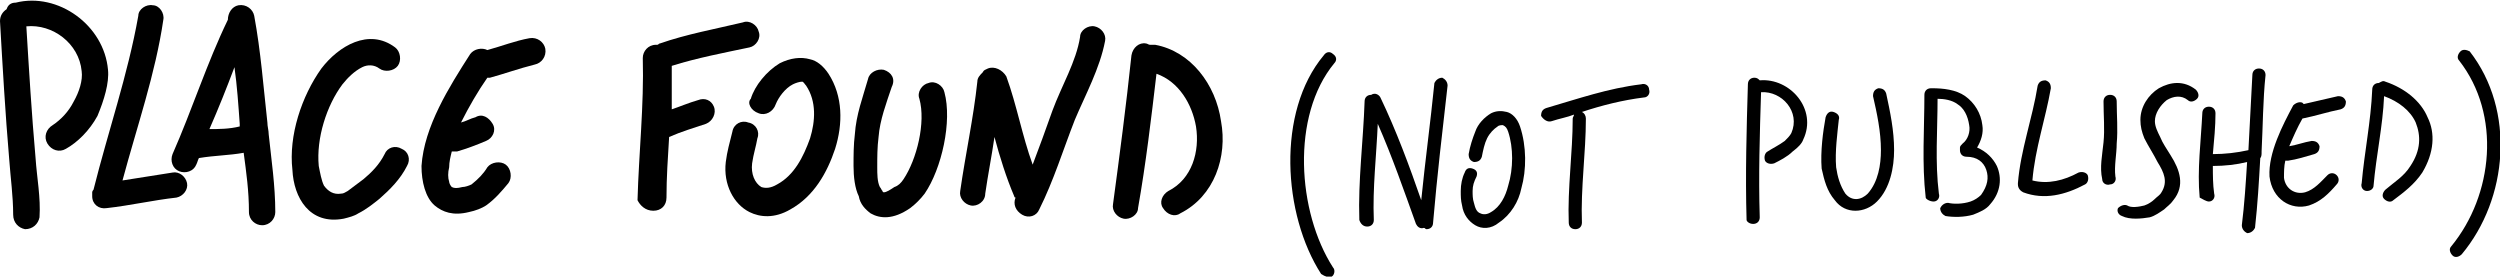 <?xml version="1.0" encoding="utf-8"?>
<!-- Generator: Adobe Illustrator 24.2.0, SVG Export Plug-In . SVG Version: 6.00 Build 0)  -->
<svg version="1.1" id="Calque_1" xmlns="http://www.w3.org/2000/svg" xmlns:xlink="http://www.w3.org/1999/xlink" x="0px" y="0px"
	 viewBox="0 0 189.8 21" style="enable-background:new 0 0 189.8 21;" xml:space="preserve">
<style type="text/css">
	.st0{fill-rule:evenodd;clip-rule:evenodd;}
</style>
<g>
	<path class="st0" d="M8.2,5.3c-0.3-3.4-3.8-5.9-7-5.1C0.8,0.2,0.6,0.4,0.5,0.7C0.2,0.9,0,1.2,0,1.6c0.2,3.5,0.4,7,0.7,10.5
		C0.8,13.5,1,14.9,1,16.3c0,0.6,0.4,1,0.9,1.1c0.6,0,1-0.4,1.1-0.9c0.1-1.5-0.2-3-0.3-4.5C2.4,8.6,2.2,5.3,2,2c2-0.2,4,1.3,4.2,3.4
		C6.3,6.1,6,7,5.6,7.7C5.2,8.5,4.6,9.1,4,9.5c-0.5,0.3-0.7,0.9-0.4,1.4c0.3,0.5,0.9,0.7,1.4,0.4c0.9-0.5,1.8-1.4,2.4-2.5
		C7.9,7.6,8.3,6.3,8.2,5.3z"/>
	<path class="st0" d="M7,14.6c0,0.1,0,0.2,0,0.3c0,0.6,0.5,1,1.1,0.9c1.8-0.2,3.5-0.6,5.3-0.8c0.5-0.1,0.9-0.6,0.8-1.1
		c-0.1-0.5-0.6-0.9-1.1-0.8c-1.3,0.2-2.5,0.4-3.8,0.6c1.1-4.1,2.5-8.1,3.1-12.2c0.1-0.5-0.3-1.1-0.8-1.1c-0.5-0.1-1.1,0.3-1.1,0.8
		C9.7,5.7,8.2,10,7.1,14.4C7,14.5,7,14.6,7,14.6z"/>
	<path class="st0" d="M18.5,11.6c0.2,1.5,0.4,2.9,0.4,4.5c0,0.6,0.5,1,1,1c0.6,0,1-0.5,1-1c0-2-0.3-4-0.5-5.9c0,0,0,0,0,0
		c0,0,0,0,0,0c0-0.3-0.1-0.6-0.1-0.9c-0.3-2.7-0.5-5.4-1-8.1c-0.1-0.5-0.6-0.9-1.2-0.8c-0.5,0.1-0.8,0.6-0.8,1.1c0,0,0,0,0,0
		c-1.6,3.3-2.7,6.8-4.2,10.2c-0.2,0.5,0,1.1,0.5,1.3c0.5,0.2,1.1,0,1.3-0.5c0.1-0.2,0.1-0.3,0.2-0.5C16.3,11.8,17.4,11.8,18.5,11.6z
		 M17.8,5.1c0.2,1.4,0.3,2.9,0.4,4.3c0,0.1,0,0.2,0,0.2c-0.8,0.2-1.6,0.2-2.3,0.2C16.6,8.2,17.2,6.7,17.8,5.1z"/>
	<path class="st0" d="M26.1,16.6c0.4-0.1,0.8-0.2,1.1-0.4c0.6-0.3,1.1-0.7,1.6-1.1c0.8-0.7,1.6-1.5,2.1-2.5c0.3-0.5,0.1-1.1-0.4-1.3
		c-0.5-0.3-1.1-0.1-1.3,0.4c-0.4,0.8-1,1.4-1.6,1.9c-0.4,0.3-0.8,0.6-1.2,0.9c-0.2,0.1-0.3,0.2-0.5,0.2c-0.6,0.1-1-0.2-1.3-0.6
		c-0.2-0.4-0.3-1-0.4-1.5c-0.2-2.1,0.6-4.6,1.8-6.2c0.4-0.5,0.9-1,1.5-1.3c0.4-0.2,0.9-0.2,1.3,0.1c0.4,0.3,1.1,0.2,1.4-0.2
		c0.3-0.4,0.2-1.1-0.2-1.4c-2-1.5-4.3-0.1-5.6,1.6c-1.5,2.1-2.5,5.1-2.2,7.7C22.3,15,23.5,17.1,26.1,16.6z"/>
	<path class="st0" d="M35.6,16.1c0.5-0.1,1-0.3,1.3-0.5c0.7-0.5,1.2-1.1,1.7-1.7c0.3-0.4,0.2-1.1-0.2-1.4c-0.4-0.3-1.1-0.2-1.4,0.2
		c-0.3,0.5-0.7,0.9-1.2,1.3c-0.2,0.1-0.5,0.2-0.7,0.2c-0.4,0.1-0.6,0.1-0.8,0c-0.1-0.1-0.2-0.3-0.2-0.4c-0.1-0.3-0.1-0.7,0-1.1
		c0-0.4,0.1-0.8,0.2-1.2c0.1,0,0.3,0,0.4,0c0.7-0.2,1.5-0.5,2.2-0.8c0.5-0.2,0.8-0.8,0.5-1.3s-0.8-0.8-1.3-0.5
		c-0.4,0.1-0.7,0.3-1.1,0.4c0.6-1.2,1.3-2.4,2-3.4c0.1,0,0.1,0,0.2,0c1.1-0.3,2.2-0.7,3.4-1c0.5-0.1,0.9-0.6,0.8-1.2
		c-0.1-0.5-0.6-0.9-1.2-0.8c-1.1,0.2-2.1,0.6-3.2,0.9c-0.4-0.2-1-0.1-1.3,0.3c-1.6,2.5-3.5,5.5-3.7,8.5C32,13.8,32.3,15,33,15.6
		C33.6,16.1,34.4,16.4,35.6,16.1z"/>
	<path class="st0" d="M49.6,16c0.6,0,1-0.4,1-1c0-1.5,0.1-3,0.2-4.6c0.9-0.4,1.9-0.7,2.8-1c0.5-0.2,0.8-0.8,0.6-1.3S53.5,7.4,53,7.6
		c-0.7,0.2-1.4,0.5-2,0.7C51,7.2,51,6.1,51,5c1.9-0.6,4-1,5.9-1.4c0.5-0.1,0.9-0.7,0.7-1.2c-0.1-0.5-0.7-0.9-1.2-0.7
		c-2.1,0.5-4.3,0.9-6.3,1.6c-0.1,0-0.1,0.1-0.2,0.1c0,0,0,0-0.1,0c-0.6,0-1,0.5-1,1c0.1,3.6-0.3,7.2-0.4,10.8
		C48.6,15.6,49,16,49.6,16z"/>
	<path class="st0" d="M57.6,8.6c0.5,0.2,1.1-0.1,1.3-0.7c0.2-0.5,0.7-1.2,1.3-1.5c0.2-0.1,0.5-0.2,0.7-0.2c0.1,0,0.2,0.2,0.3,0.3
		c0.8,1.2,0.7,2.7,0.3,4c-0.5,1.4-1.2,2.8-2.5,3.5c-0.5,0.3-0.9,0.3-1.2,0.2c-0.5-0.3-0.8-1-0.7-1.8c0.1-0.7,0.3-1.3,0.4-1.9
		c0.2-0.5-0.1-1.1-0.7-1.2c-0.5-0.2-1.1,0.1-1.2,0.7c-0.2,0.8-0.4,1.5-0.5,2.3c-0.2,1.7,0.6,3.2,1.8,3.8c0.8,0.4,1.9,0.5,3.1-0.2
		c1.8-1,2.8-2.8,3.4-4.6c0.6-1.9,0.6-4-0.5-5.7c-0.4-0.6-0.9-1-1.4-1.1c-0.7-0.2-1.5-0.1-2.3,0.3c-1,0.6-1.9,1.7-2.2,2.7
		C56.7,7.8,57,8.4,57.6,8.6z"/>
	<path class="st0" d="M66.1,16.2c0.7,0.4,1.7,0.5,3-0.4c0.4-0.3,0.8-0.7,1.1-1.1c1.3-1.9,2.1-5.5,1.5-7.7c-0.1-0.5-0.7-0.9-1.2-0.7
		c-0.5,0.1-0.9,0.7-0.7,1.2c0.5,1.8-0.2,4.6-1.2,6.1c-0.2,0.3-0.4,0.5-0.7,0.6c-0.3,0.2-0.6,0.4-0.8,0.4c0,0-0.1,0-0.1-0.1
		c-0.1-0.1-0.1-0.2-0.2-0.3c-0.2-0.4-0.2-1-0.2-1.5c0-0.8,0-1.5,0.1-2.3c0.1-1.3,0.6-2.6,1-3.8C68,6,67.7,5.5,67.1,5.3
		C66.6,5.2,66,5.5,65.9,6c-0.4,1.4-0.9,2.7-1,4.2c-0.1,0.8-0.1,1.6-0.1,2.4c0,0.8,0.1,1.7,0.4,2.3C65.3,15.5,65.7,15.9,66.1,16.2z"
		/>
	<path class="st0" d="M73.7,15.6c0.5,0.1,1.1-0.3,1.1-0.9c0.2-1.4,0.5-2.9,0.7-4.3c0.4,1.5,0.9,3.1,1.5,4.5c0,0,0,0.1,0.1,0.1
		c-0.2,0.5,0,1,0.5,1.3c0.5,0.3,1.1,0.1,1.3-0.4c1.1-2.2,1.8-4.5,2.7-6.8c0.8-1.9,1.9-3.9,2.3-6C84,2.6,83.6,2.1,83.1,2
		c-0.5-0.1-1.1,0.3-1.1,0.8c-0.3,1.9-1.4,3.7-2.1,5.6c-0.5,1.4-1,2.8-1.5,4.1c-0.8-2.2-1.2-4.5-2-6.7C76.1,5.3,75.5,5,75,5.2
		c-0.2,0.1-0.3,0.1-0.4,0.3c-0.2,0.2-0.4,0.4-0.4,0.7c-0.3,2.8-0.9,5.5-1.3,8.3C72.8,15,73.2,15.5,73.7,15.6z"/>
	<path class="st0" d="M85.3,16.6c0.5,0.1,1.1-0.3,1.1-0.8C87,12.4,87.4,9,87.8,5.6c1.7,0.6,2.7,2.3,3,4c0.3,1.9-0.3,4-2.1,4.9
		c-0.5,0.3-0.7,0.9-0.4,1.3c0.3,0.5,0.9,0.7,1.3,0.4c2.6-1.3,3.6-4.3,3.1-7c-0.4-2.8-2.3-5.3-5-5.8c-0.1,0-0.3,0-0.4,0
		c-0.1,0-0.2-0.1-0.3-0.1c-0.5-0.1-1,0.3-1.1,0.9C85.5,8,85,11.8,84.5,15.5C84.4,16,84.8,16.5,85.3,16.6z"/>
	<path class="st0" d="M101.1,21c0.2-0.1,0.3-0.5,0.1-0.7c-2.7-4.2-3.2-11.5,0.1-15.5c0.2-0.2,0.2-0.5-0.1-0.7
		c-0.2-0.2-0.5-0.2-0.7,0.1c-3.6,4.3-3.1,12.1-0.2,16.6C100.6,21,100.9,21.1,101.1,21z"/>
	<path class="st0" d="M103.8,17.2c0.3,0,0.5-0.2,0.5-0.5c-0.1-2.4,0.2-4.9,0.3-7.3c1.1,2.5,2,5.1,2.9,7.6c0.1,0.2,0.3,0.4,0.6,0.3
		c0.1,0,0.1,0.1,0.2,0.1c0.3,0,0.5-0.2,0.5-0.5c0.3-3.5,0.7-6.9,1.1-10.4c0-0.3-0.2-0.5-0.4-0.6c-0.3,0-0.5,0.2-0.6,0.4
		c-0.3,3-0.7,5.9-1,8.9c-0.9-2.6-1.9-5.3-3.1-7.8c-0.1-0.2-0.4-0.4-0.7-0.2c0,0,0,0,0,0c-0.3,0-0.5,0.2-0.5,0.5c-0.1,3-0.5,6-0.4,9
		C103.3,17,103.5,17.2,103.8,17.2z"/>
	<path class="st0" d="M112,17.1c0.5,0.3,1.2,0.3,1.8-0.2c0.9-0.6,1.5-1.6,1.7-2.6c0.4-1.4,0.4-3.2-0.1-4.7c-0.2-0.6-0.6-1-1-1.1
		c-0.4-0.1-0.8-0.1-1.2,0.1c-0.5,0.3-1,0.8-1.2,1.4c-0.2,0.5-0.4,1.1-0.5,1.7c0,0.3,0.1,0.5,0.4,0.6c0.3,0,0.5-0.1,0.6-0.4
		c0.1-0.5,0.2-1,0.4-1.4c0.2-0.4,0.5-0.7,0.8-0.9c0.1-0.1,0.3-0.1,0.4-0.1c0.2,0.1,0.3,0.2,0.4,0.5c0.4,1.2,0.4,2.8,0,4.1
		c-0.2,0.8-0.6,1.6-1.3,2c-0.3,0.2-0.6,0.2-0.8,0.1c-0.3-0.1-0.4-0.4-0.5-0.8c-0.1-0.3-0.1-0.6-0.1-0.9c0-0.4,0.1-0.7,0.3-1.1
		c0.1-0.3,0-0.5-0.3-0.6c-0.3-0.1-0.5,0-0.6,0.3c-0.2,0.4-0.3,0.9-0.3,1.4c0,0.4,0,0.7,0.1,1.1C111.1,16.3,111.5,16.8,112,17.1z"/>
	<path class="st0" d="M117.8,9.2c0.6-0.2,1.2-0.3,1.7-0.5c0,0.1-0.1,0.2-0.1,0.3c0,2.6-0.4,5.3-0.3,7.9c0,0.3,0.2,0.5,0.5,0.5
		s0.5-0.2,0.5-0.5c-0.1-2.6,0.3-5.3,0.3-7.9c0-0.2-0.1-0.4-0.3-0.5c1.5-0.5,3.1-0.9,4.7-1.1c0.3,0,0.5-0.3,0.4-0.6
		c0-0.3-0.3-0.5-0.6-0.4c-2.5,0.3-4.8,1.1-7.2,1.8c-0.3,0.1-0.4,0.3-0.4,0.6C117.2,9.1,117.5,9.3,117.8,9.2z"/>
	<path class="st0" d="M133.1,17c0.3,0,0.5-0.2,0.5-0.5c-0.1-3.2,0-6.3,0.1-9.5c1.6-0.1,3,1.5,2.3,3.1c-0.1,0.2-0.3,0.4-0.5,0.6
		c-0.4,0.3-1,0.6-1.3,0.8c-0.2,0.1-0.3,0.4-0.2,0.7c0.1,0.2,0.4,0.3,0.7,0.2c0.4-0.2,1-0.5,1.4-0.9c0.4-0.3,0.7-0.6,0.8-0.9
		c1.1-2.3-1-4.7-3.3-4.5c-0.1-0.1-0.2-0.2-0.4-0.2c-0.3,0-0.5,0.2-0.5,0.5c-0.1,3.4-0.2,6.8-0.1,10.3C132.6,16.8,132.8,17,133.1,17z
		"/>
	<path class="st0" d="M139.3,15.2c0.8,1.1,2.3,1,3.2,0.1c1-1,1.3-2.6,1.3-3.9c0-1.5-0.3-2.9-0.6-4.3c-0.1-0.3-0.3-0.4-0.6-0.4
		c-0.3,0.1-0.4,0.3-0.4,0.6c0.3,1.3,0.6,2.7,0.6,4.1c0,1.1-0.2,2.4-1,3.3c-0.5,0.5-1.2,0.6-1.7,0c-0.4-0.6-0.6-1.3-0.7-2
		c-0.1-1.2,0.1-2.6,0.2-3.6c0.1-0.3-0.1-0.5-0.4-0.6c-0.3-0.1-0.5,0.1-0.6,0.4c-0.2,1.1-0.4,2.6-0.3,3.9
		C138.5,13.7,138.7,14.5,139.3,15.2z"/>
	<path class="st0" d="M146.8,15.3c0.3,0,0.5-0.3,0.4-0.6c-0.3-2.4-0.1-4.8-0.1-7.2c0.5,0,1.1,0.1,1.5,0.4c0.5,0.3,0.8,0.9,0.9,1.6
		c0.1,0.5-0.1,1.1-0.5,1.4c-0.1,0.1-0.2,0.2-0.2,0.3c0,0,0,0.1,0,0.2c0,0.3,0.2,0.5,0.5,0.5c0.8,0,1.3,0.4,1.5,1
		c0.2,0.6,0.1,1.2-0.4,1.9c-0.2,0.2-0.5,0.4-0.8,0.5c-0.6,0.2-1.3,0.2-1.7,0.1c-0.3,0-0.5,0.2-0.6,0.4c0,0.3,0.2,0.5,0.4,0.6
		c0.6,0.1,1.4,0.1,2.1-0.1c0.5-0.2,1-0.4,1.3-0.8c0.8-0.9,0.9-2,0.5-2.9c-0.3-0.6-0.8-1.1-1.5-1.4c0.3-0.5,0.5-1.1,0.4-1.7
		c-0.1-0.9-0.6-1.7-1.3-2.2c-0.7-0.5-1.7-0.6-2.5-0.6c0,0,0,0-0.1,0c0,0,0,0,0,0c-0.3,0-0.5,0.2-0.5,0.5c0,2.6-0.2,5.2,0.1,7.8
		C146.2,15.1,146.5,15.3,146.8,15.3z"/>
	<path class="st0" d="M153.6,14.6c1.6,0.6,3.2,0.2,4.7-0.6c0.2-0.1,0.3-0.4,0.2-0.7c-0.1-0.2-0.4-0.3-0.7-0.2
		c-1.1,0.6-2.3,0.9-3.5,0.6c0.2-2.4,1-4.7,1.4-7c0-0.3-0.1-0.5-0.4-0.6c-0.3,0-0.5,0.1-0.6,0.4c-0.4,2.5-1.3,4.9-1.5,7.4
		c0,0,0,0,0,0.1C153.2,14.3,153.4,14.5,153.6,14.6z"/>
	<path class="st0" d="M159.6,13.6c0,0.3,0.3,0.5,0.6,0.4c0.3,0,0.5-0.3,0.4-0.6c-0.1-0.8,0.1-1.7,0.1-2.5c0.1-1.1,0-2.1,0-3.2
		c0-0.3-0.2-0.5-0.5-0.5c-0.3,0-0.5,0.2-0.5,0.5c0,1.1,0.1,2.1,0,3.1C159.6,11.8,159.4,12.7,159.6,13.6z"/>
	<path class="st0" d="M161.1,16.4c0.6,0.3,1.5,0.2,2.1,0.1c0.4-0.1,0.8-0.4,1.1-0.6c0.2-0.2,0.5-0.4,0.7-0.7
		c0.9-1.1,0.5-2.3-0.2-3.4c-0.3-0.5-0.6-0.9-0.8-1.4c-0.2-0.4-0.4-0.8-0.4-1.2c0-0.6,0.4-1.2,0.9-1.6c0.5-0.3,1.1-0.4,1.6,0
		c0.2,0.2,0.5,0.1,0.7-0.1c0.2-0.2,0.1-0.5-0.1-0.7c-0.9-0.7-1.9-0.6-2.8-0.1c-0.8,0.5-1.4,1.4-1.4,2.4c0,0.5,0.1,0.9,0.3,1.4
		c0.3,0.6,0.7,1.2,1,1.8c0.5,0.8,0.8,1.5,0.3,2.3c-0.1,0.2-0.3,0.3-0.5,0.5c-0.2,0.2-0.5,0.4-0.8,0.5c-0.4,0.1-1,0.2-1.3,0
		c-0.2-0.1-0.5,0-0.7,0.2C160.7,16,160.8,16.3,161.1,16.4z"/>
	<path class="st0" d="M167.7,15.3c0.3,0,0.5-0.3,0.4-0.6c-0.1-0.7-0.1-1.4-0.1-2.1c0.9,0,1.8-0.1,2.6-0.3c-0.1,1.6-0.2,3.2-0.4,4.8
		c0,0.3,0.2,0.5,0.4,0.6c0.3,0,0.5-0.2,0.6-0.4c0.2-1.8,0.3-3.5,0.4-5.3c0.1-0.1,0.1-0.3,0.1-0.4c0,0,0,0,0-0.1
		c0.1-1.9,0.1-3.9,0.3-5.8c0-0.3-0.2-0.5-0.5-0.5c-0.3,0-0.5,0.2-0.5,0.5c-0.1,1.9-0.2,3.8-0.3,5.7c-0.9,0.2-1.8,0.3-2.7,0.3
		c0.1-1.1,0.2-2.1,0.2-3.1c0-0.3-0.2-0.5-0.5-0.5c-0.3,0-0.5,0.2-0.5,0.5c-0.1,2.1-0.4,4.3-0.2,6.4
		C167.2,15.1,167.5,15.3,167.7,15.3z"/>
	<path class="st0" d="M175.3,15.6c0.9-0.3,1.5-0.9,2.1-1.6c0.2-0.2,0.2-0.5,0-0.7c-0.2-0.2-0.5-0.2-0.7,0c-0.5,0.5-1,1.1-1.7,1.3
		c-0.8,0.2-1.5-0.3-1.6-1.1c0-0.4,0-0.9,0.1-1.3c0.1,0,0.2,0,0.2,0c0.7-0.1,1.3-0.3,2-0.5c0.3-0.1,0.4-0.3,0.4-0.6
		c-0.1-0.3-0.3-0.4-0.6-0.4c-0.6,0.1-1.1,0.3-1.7,0.4c0.3-0.7,0.6-1.4,1-2.1c1-0.2,1.9-0.5,2.9-0.7c0.3-0.1,0.4-0.3,0.4-0.6
		c-0.1-0.3-0.3-0.4-0.6-0.4c-0.9,0.2-1.7,0.4-2.6,0.6c0,0-0.1-0.1-0.1-0.1c-0.2-0.1-0.5,0-0.7,0.2c-0.8,1.5-1.9,3.6-1.8,5.4
		C172.5,15.1,173.9,16,175.3,15.6z"/>
	<path class="st0" d="M179.7,14.5c0.3,0,0.5-0.2,0.5-0.4c0.2-2.3,0.7-4.5,0.8-6.8c1.1,0.4,2,1.1,2.4,2c0.4,1,0.4,2.1-0.4,3.3
		c-0.5,0.8-1.2,1.2-1.9,1.8c-0.2,0.2-0.3,0.5-0.1,0.7c0.2,0.2,0.5,0.3,0.7,0.1c0.8-0.6,1.6-1.2,2.2-2.1c0.9-1.5,1-3,0.4-4.2
		c-0.5-1.2-1.7-2.2-3.2-2.7c-0.2-0.1-0.3,0-0.5,0.1c0,0,0,0,0,0c-0.3,0-0.5,0.2-0.5,0.5c-0.1,2.4-0.6,4.8-0.8,7.1
		C179.2,14.2,179.4,14.5,179.7,14.5z"/>
	<path class="st0" d="M186.8,3.9c-0.2,0.2-0.3,0.5-0.1,0.7c3.2,4.1,2.6,10.2-0.6,14.1c-0.2,0.2-0.1,0.5,0.1,0.7
		c0.2,0.2,0.5,0.1,0.7-0.1c3.5-4.2,4.1-10.9,0.6-15.4C187.3,3.8,187,3.7,186.8,3.9z"/>
</g>
</svg>
